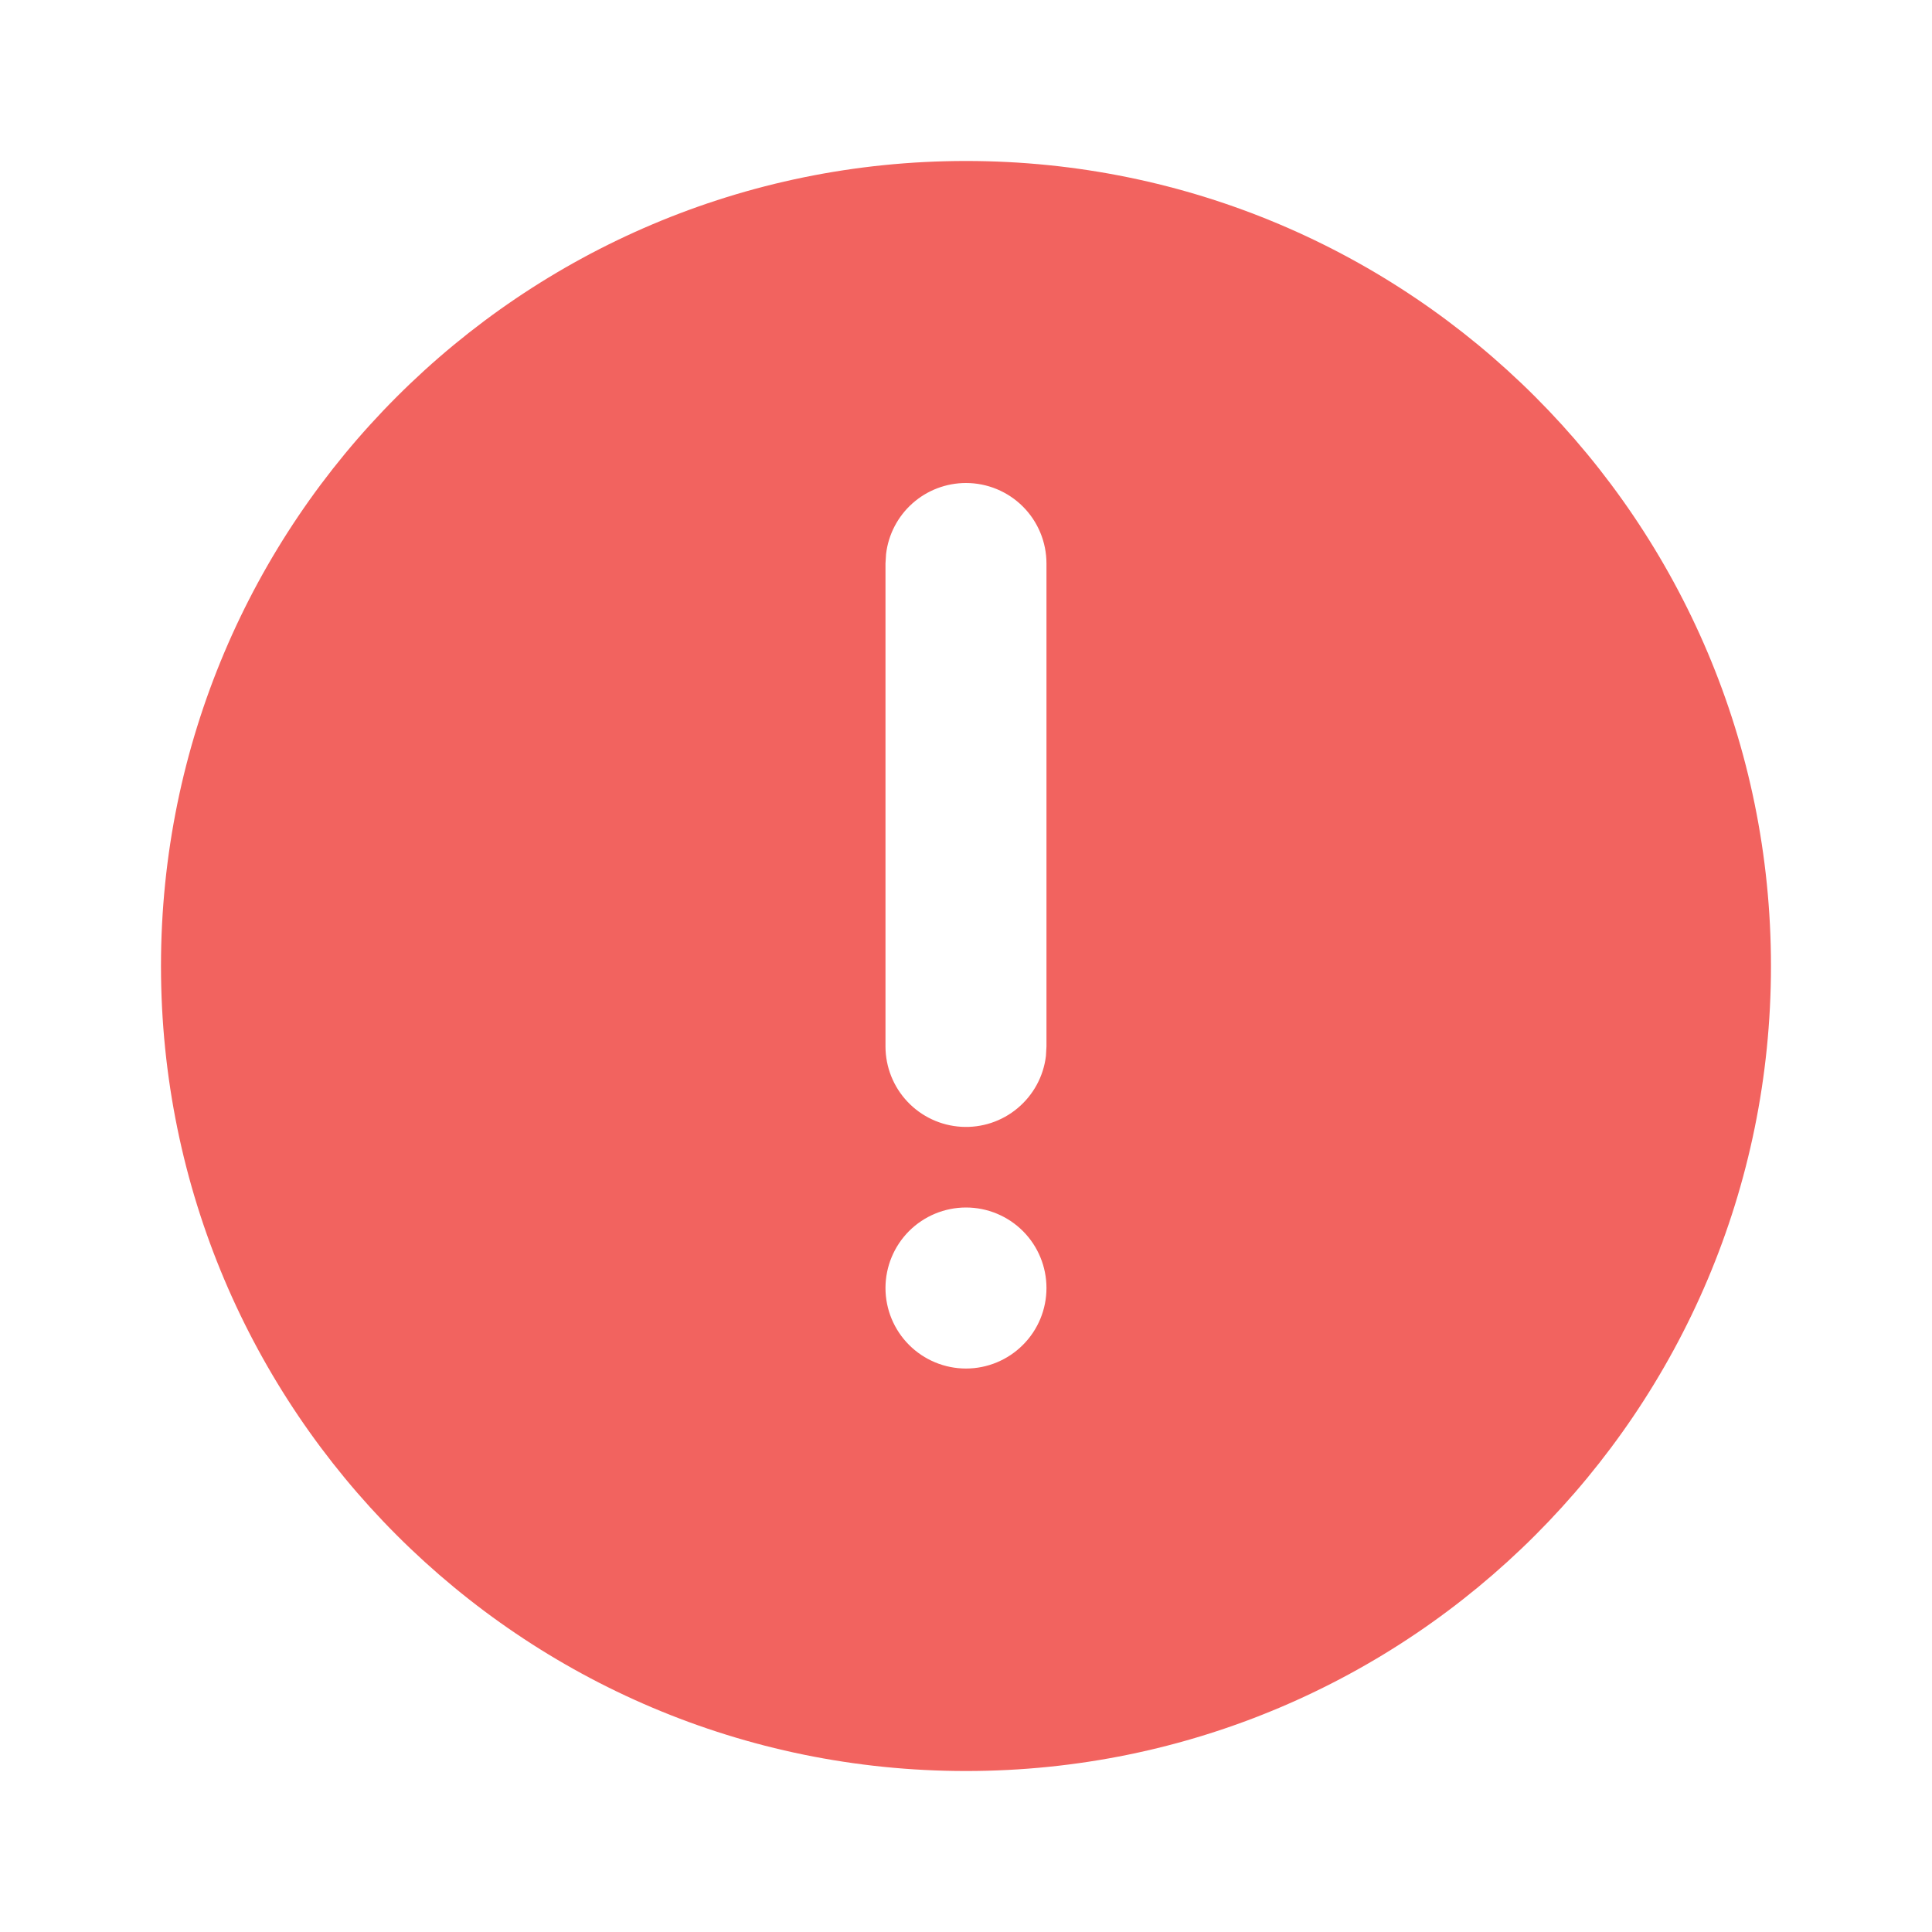 <svg width="40" height="40" viewBox="0 0 40 40" fill="none" xmlns="http://www.w3.org/2000/svg">
<g clip-path="url(#clip0_423_2333)">
<path d="M20 3.333C29.205 3.333 36.666 10.795 36.666 20C36.666 29.205 29.205 36.667 20 36.667C10.795 36.667 3.333 29.205 3.333 20C3.333 10.795 10.795 3.333 20 3.333ZM20 25C19.558 25 19.134 25.176 18.821 25.488C18.509 25.801 18.333 26.225 18.333 26.667C18.333 27.109 18.509 27.533 18.821 27.845C19.134 28.158 19.558 28.334 20 28.334C20.442 28.334 20.866 28.158 21.178 27.845C21.491 27.533 21.666 27.109 21.666 26.667C21.666 26.225 21.491 25.801 21.178 25.488C20.866 25.176 20.442 25 20 25ZM20 10C19.591 10 19.197 10.15 18.892 10.421C18.587 10.693 18.392 11.066 18.345 11.472L18.333 11.667V21.667C18.334 22.092 18.496 22.5 18.788 22.809C19.079 23.118 19.478 23.304 19.902 23.329C20.326 23.354 20.744 23.216 21.069 22.943C21.395 22.67 21.605 22.284 21.655 21.862L21.666 21.667V11.667C21.666 11.225 21.491 10.801 21.178 10.488C20.866 10.176 20.442 10 20 10Z" fill="#F2635F"/>
</g>
<defs>
<clipPath id="clip0_423_2333">
<rect width="40" height="40" fill="white"/>
</clipPath>
</defs>
</svg>
